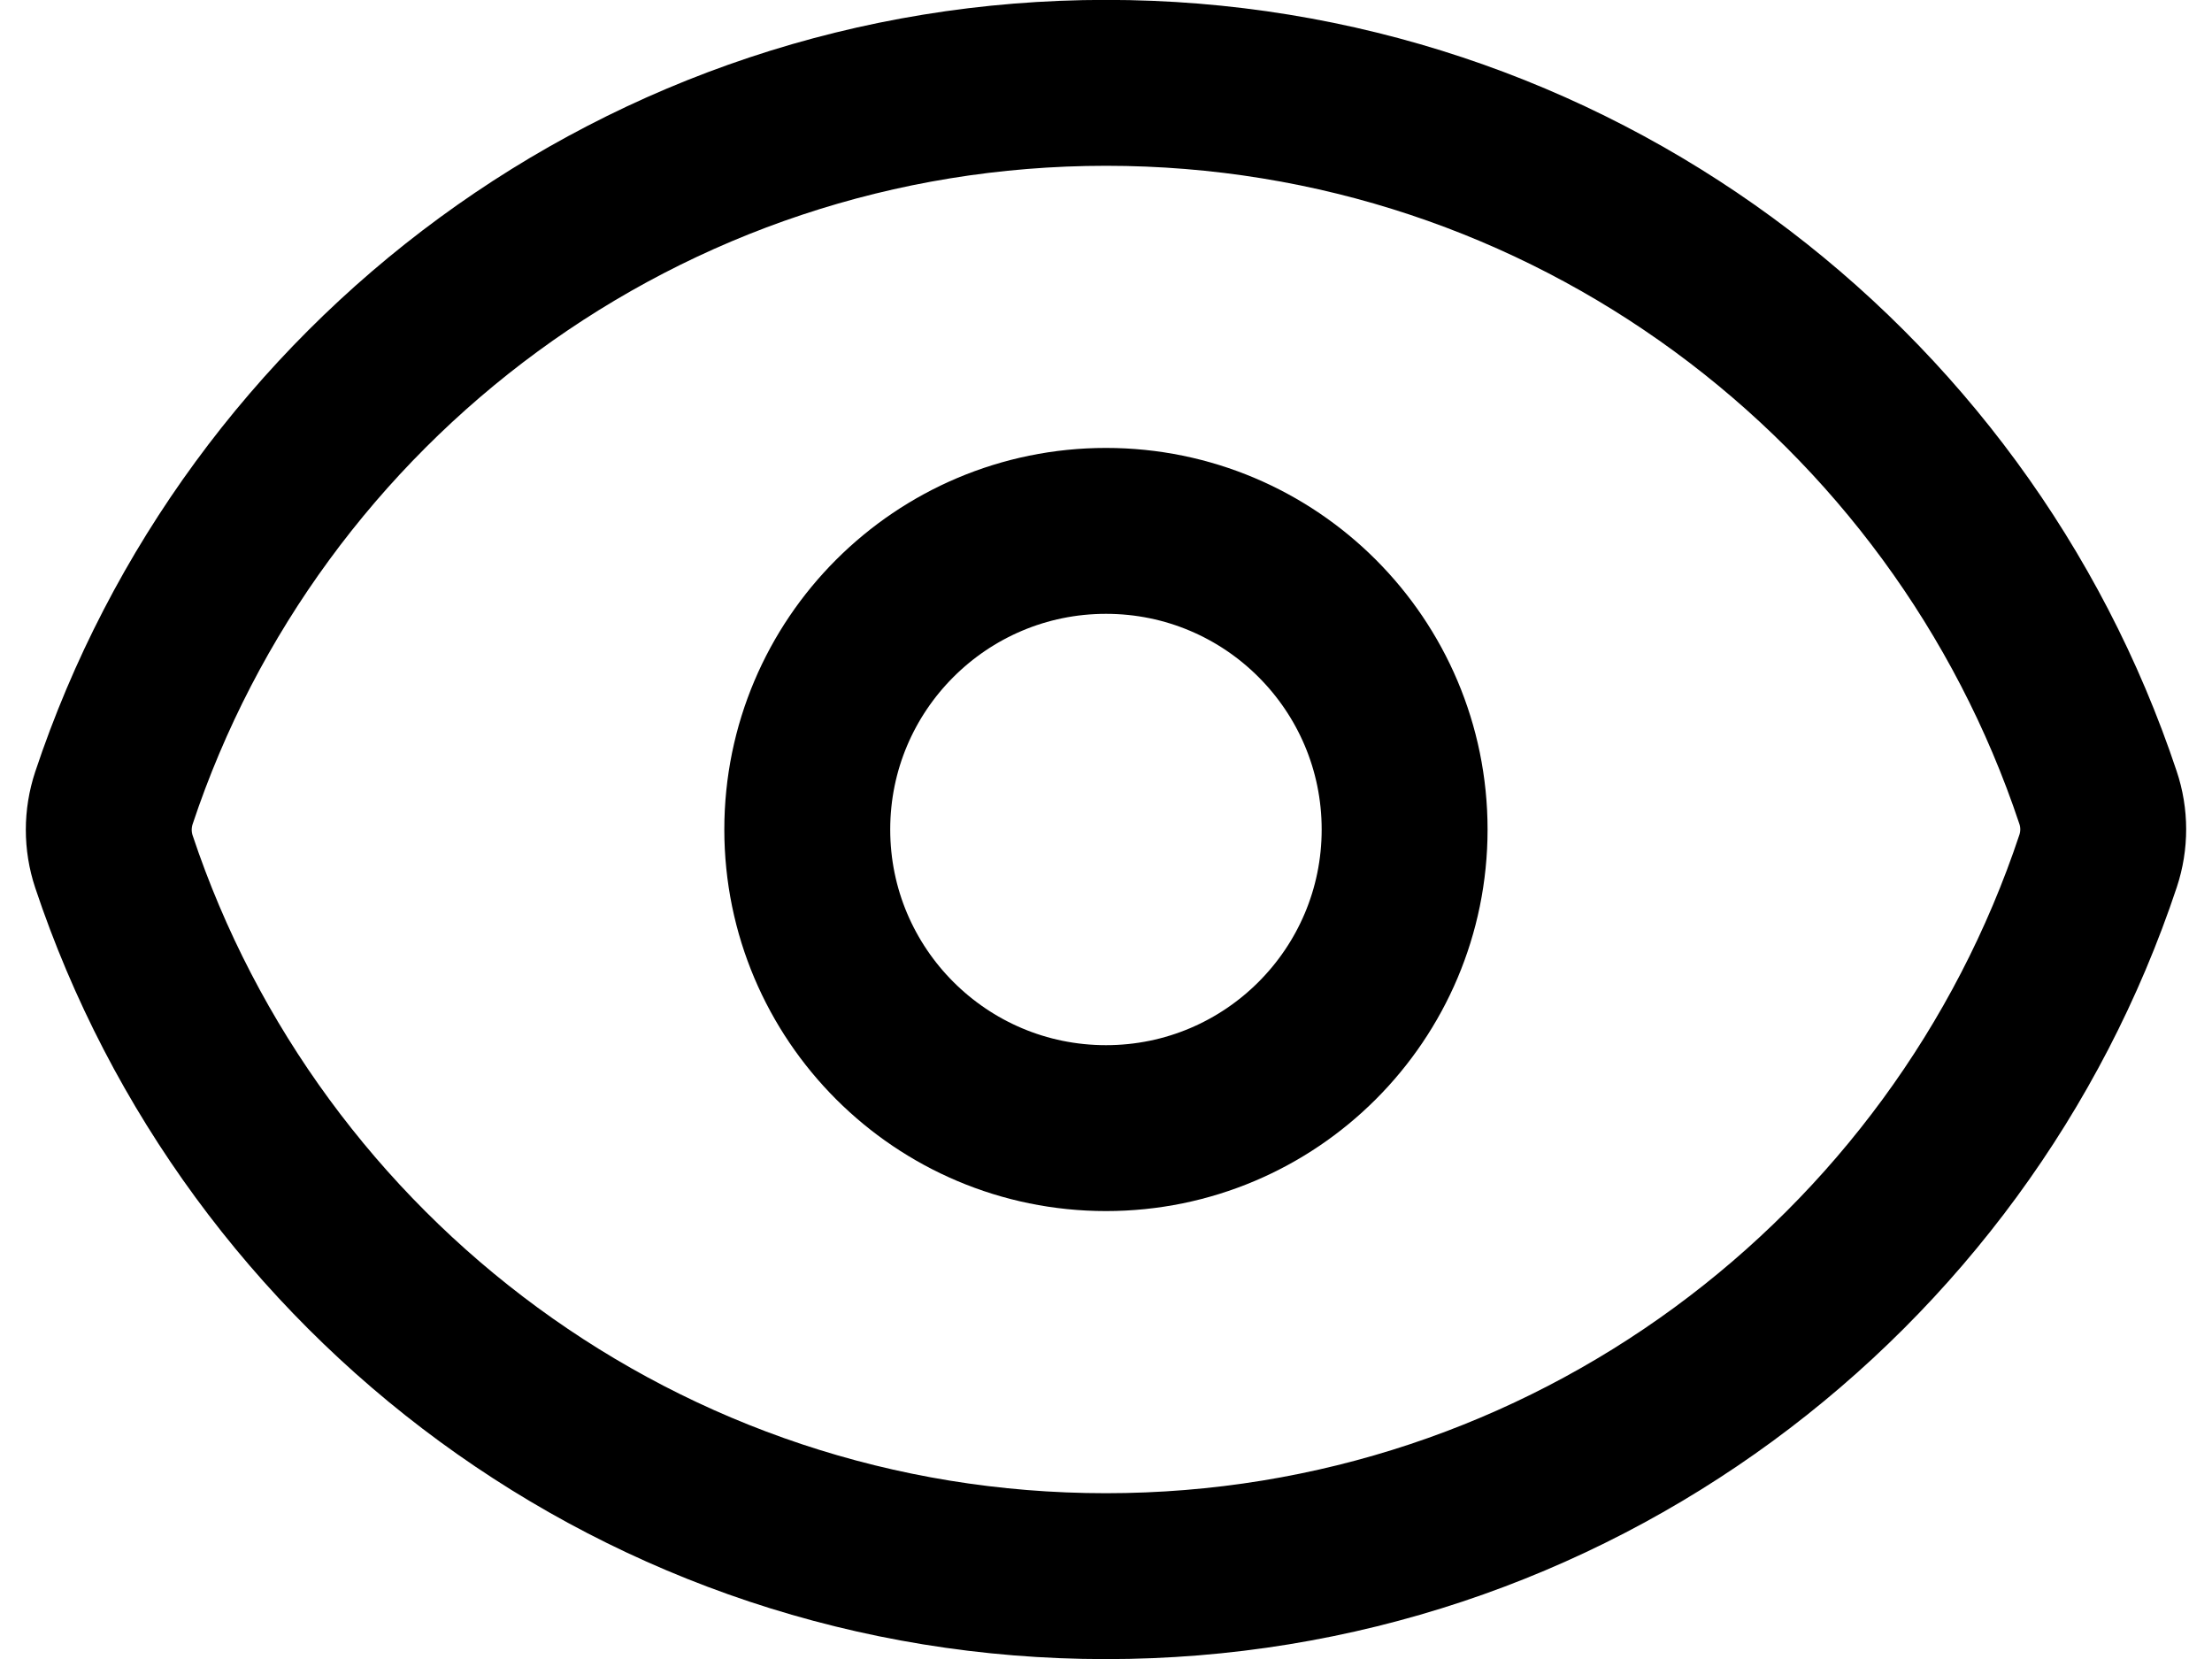 <svg viewBox="0 0 20 15" fill="none" xmlns="http://www.w3.org/2000/svg">
<path d="M1.03 7.79C0.968 7.604 0.968 7.402 1.03 7.215C2.28 3.458 5.824 0.749 10.001 0.749C14.175 0.749 17.718 3.455 18.969 7.21C19.032 7.396 19.032 7.598 18.97 7.785C17.72 11.542 14.176 14.251 9.999 14.251C5.824 14.251 2.282 11.544 1.03 7.79Z" stroke="black" stroke-width="1.5" stroke-linecap="round" stroke-linejoin="round"/>
<path d="M12.7 7.5C12.7 8.991 11.491 10.2 10 10.2C8.509 10.2 7.299 8.991 7.299 7.5C7.299 6.009 8.509 4.8 10 4.8C11.491 4.8 12.7 6.009 12.7 7.5Z" stroke="black" stroke-width="1.5" stroke-linecap="round" stroke-linejoin="round"/>
</svg>
